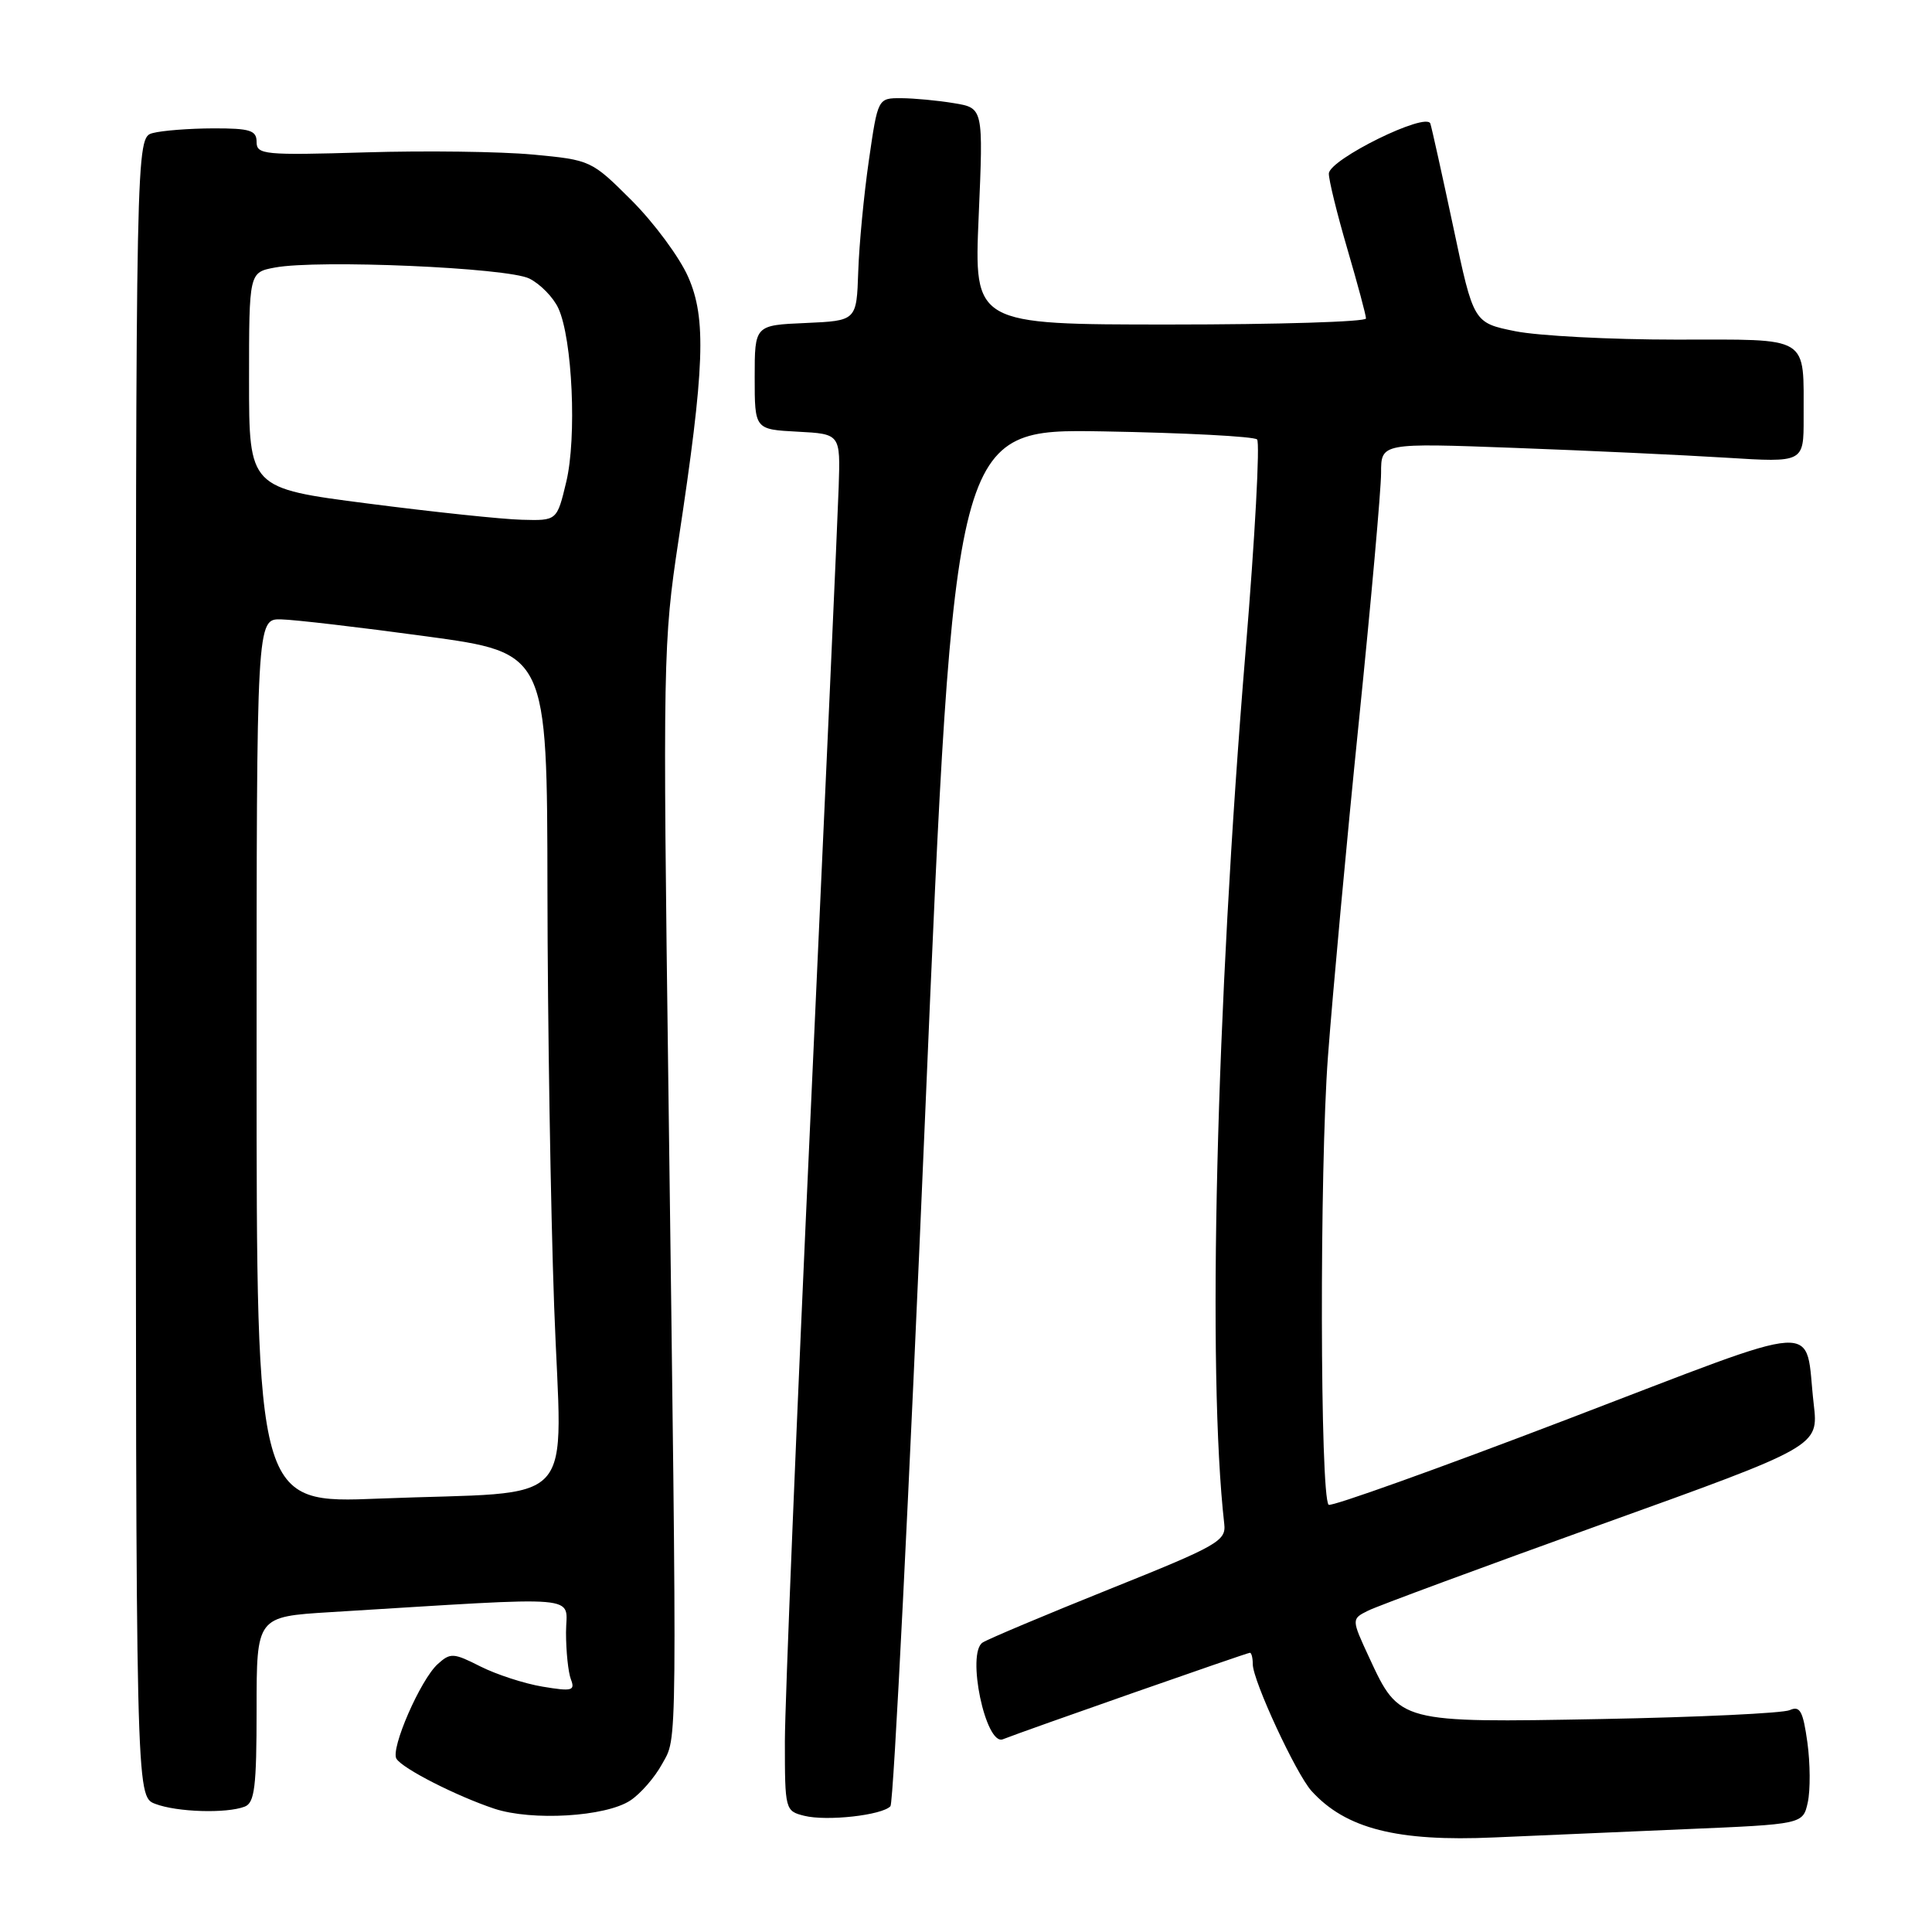 <?xml version="1.0" encoding="UTF-8" standalone="no"?>
<!DOCTYPE svg PUBLIC "-//W3C//DTD SVG 1.1//EN" "http://www.w3.org/Graphics/SVG/1.1/DTD/svg11.dtd" >
<svg xmlns="http://www.w3.org/2000/svg" xmlns:xlink="http://www.w3.org/1999/xlink" version="1.1" viewBox="0 0 256 256">
 <g >
 <path fill="currentColor"
d=" M 223.20 242.38 C 238.90 241.72 238.90 241.72 239.54 238.82 C 239.89 237.22 239.87 233.66 239.49 230.89 C 238.91 226.72 238.51 225.99 237.15 226.60 C 236.24 227.01 225.03 227.54 212.24 227.78 C 185.42 228.28 185.43 228.28 181.45 219.69 C 179.06 214.53 179.06 214.53 181.28 213.42 C 182.50 212.81 196.43 207.66 212.24 201.97 C 240.97 191.64 240.97 191.64 240.33 186.07 C 239.04 174.98 242.50 174.76 207.55 188.11 C 190.53 194.62 176.36 199.69 176.05 199.39 C 174.91 198.25 174.84 154.89 175.96 140.00 C 176.60 131.47 178.44 111.48 180.06 95.57 C 181.68 79.66 183.00 64.85 183.00 62.66 C 183.00 58.69 183.00 58.69 200.75 59.35 C 210.51 59.71 223.11 60.30 228.75 60.65 C 239.00 61.29 239.00 61.29 238.99 55.40 C 238.96 44.31 240.09 45.00 222.05 45.00 C 213.41 45.00 203.84 44.50 200.79 43.89 C 195.25 42.77 195.25 42.77 192.58 30.14 C 191.10 23.19 189.73 17.00 189.53 16.38 C 189.01 14.78 176.13 21.12 176.08 23.00 C 176.06 23.82 177.16 28.30 178.52 32.95 C 179.88 37.60 181.00 41.76 181.00 42.20 C 181.00 42.64 169.31 43.00 155.03 43.00 C 129.06 43.00 129.06 43.00 129.68 28.66 C 130.30 14.31 130.30 14.31 126.40 13.67 C 124.25 13.31 121.11 13.02 119.41 13.01 C 116.32 13.00 116.32 13.00 115.13 21.25 C 114.47 25.79 113.84 32.42 113.72 36.00 C 113.50 42.50 113.50 42.50 106.75 42.80 C 100.00 43.09 100.00 43.09 100.00 50.00 C 100.00 56.90 100.00 56.90 105.68 57.20 C 111.36 57.50 111.36 57.50 111.13 64.50 C 111.01 68.35 109.35 105.25 107.46 146.50 C 105.56 187.75 104.01 225.65 104.00 230.73 C 104.00 239.80 104.04 239.97 106.56 240.60 C 109.55 241.35 116.90 240.53 117.99 239.33 C 118.40 238.87 120.47 197.62 122.59 147.66 C 126.45 56.83 126.45 56.83 146.14 57.16 C 156.97 57.35 166.17 57.83 166.57 58.23 C 166.97 58.64 166.29 71.24 165.05 86.23 C 161.12 133.77 159.95 181.88 162.22 201.93 C 162.48 204.18 161.40 204.80 147.06 210.55 C 138.57 213.96 130.99 217.15 130.21 217.64 C 128.02 219.02 130.60 231.38 132.89 230.46 C 135.71 229.34 165.23 219.00 165.62 219.00 C 165.83 219.00 166.00 219.68 166.00 220.52 C 166.00 222.68 171.73 235.04 173.78 237.31 C 178.31 242.31 185.13 244.05 198.00 243.47 C 203.22 243.24 214.57 242.75 223.20 242.38 Z  M 83.51 238.58 C 84.86 237.70 86.76 235.52 87.73 233.74 C 89.78 230.00 89.74 233.82 88.57 144.50 C 87.82 87.47 87.87 85.04 89.90 71.63 C 93.39 48.65 93.62 42.20 91.18 36.68 C 90.04 34.09 86.68 29.55 83.72 26.58 C 78.37 21.24 78.28 21.20 70.60 20.48 C 66.34 20.08 56.37 19.95 48.43 20.19 C 35.01 20.59 34.00 20.49 34.00 18.81 C 34.00 17.27 33.14 17.00 28.25 17.01 C 25.09 17.02 21.49 17.30 20.25 17.63 C 18.00 18.23 18.00 18.23 18.00 128.14 C 18.00 238.05 18.00 238.05 20.57 239.02 C 23.44 240.12 30.00 240.32 32.42 239.39 C 33.74 238.89 34.00 236.78 34.00 226.50 C 34.00 214.22 34.00 214.22 43.75 213.62 C 78.15 211.52 75.00 211.25 75.00 216.30 C 75.00 218.79 75.29 221.60 75.65 222.53 C 76.23 224.03 75.79 224.14 71.90 223.49 C 69.48 223.09 65.77 221.88 63.65 220.81 C 60.08 219.00 59.68 218.98 58.00 220.50 C 55.71 222.57 51.72 231.73 52.53 233.04 C 53.33 234.35 60.49 237.99 65.50 239.66 C 70.48 241.31 80.24 240.73 83.51 238.58 Z  M 34.00 140.61 C 34.00 82.00 34.00 82.00 37.25 82.07 C 39.04 82.11 47.70 83.12 56.50 84.32 C 72.50 86.50 72.50 86.50 72.54 118.00 C 72.56 135.32 72.96 160.14 73.43 173.14 C 74.42 200.57 77.23 197.49 50.25 198.57 C 34.00 199.23 34.00 199.23 34.00 140.61 Z  M 48.75 66.72 C 33.00 64.69 33.00 64.69 33.00 50.39 C 33.00 36.09 33.00 36.09 36.43 35.45 C 42.14 34.38 67.22 35.46 70.14 36.91 C 71.59 37.63 73.33 39.41 73.99 40.86 C 75.85 44.90 76.44 57.99 75.03 63.86 C 73.80 69.00 73.80 69.00 69.15 68.87 C 66.59 68.81 57.41 67.84 48.75 66.72 Z "/>
</g>
</svg>